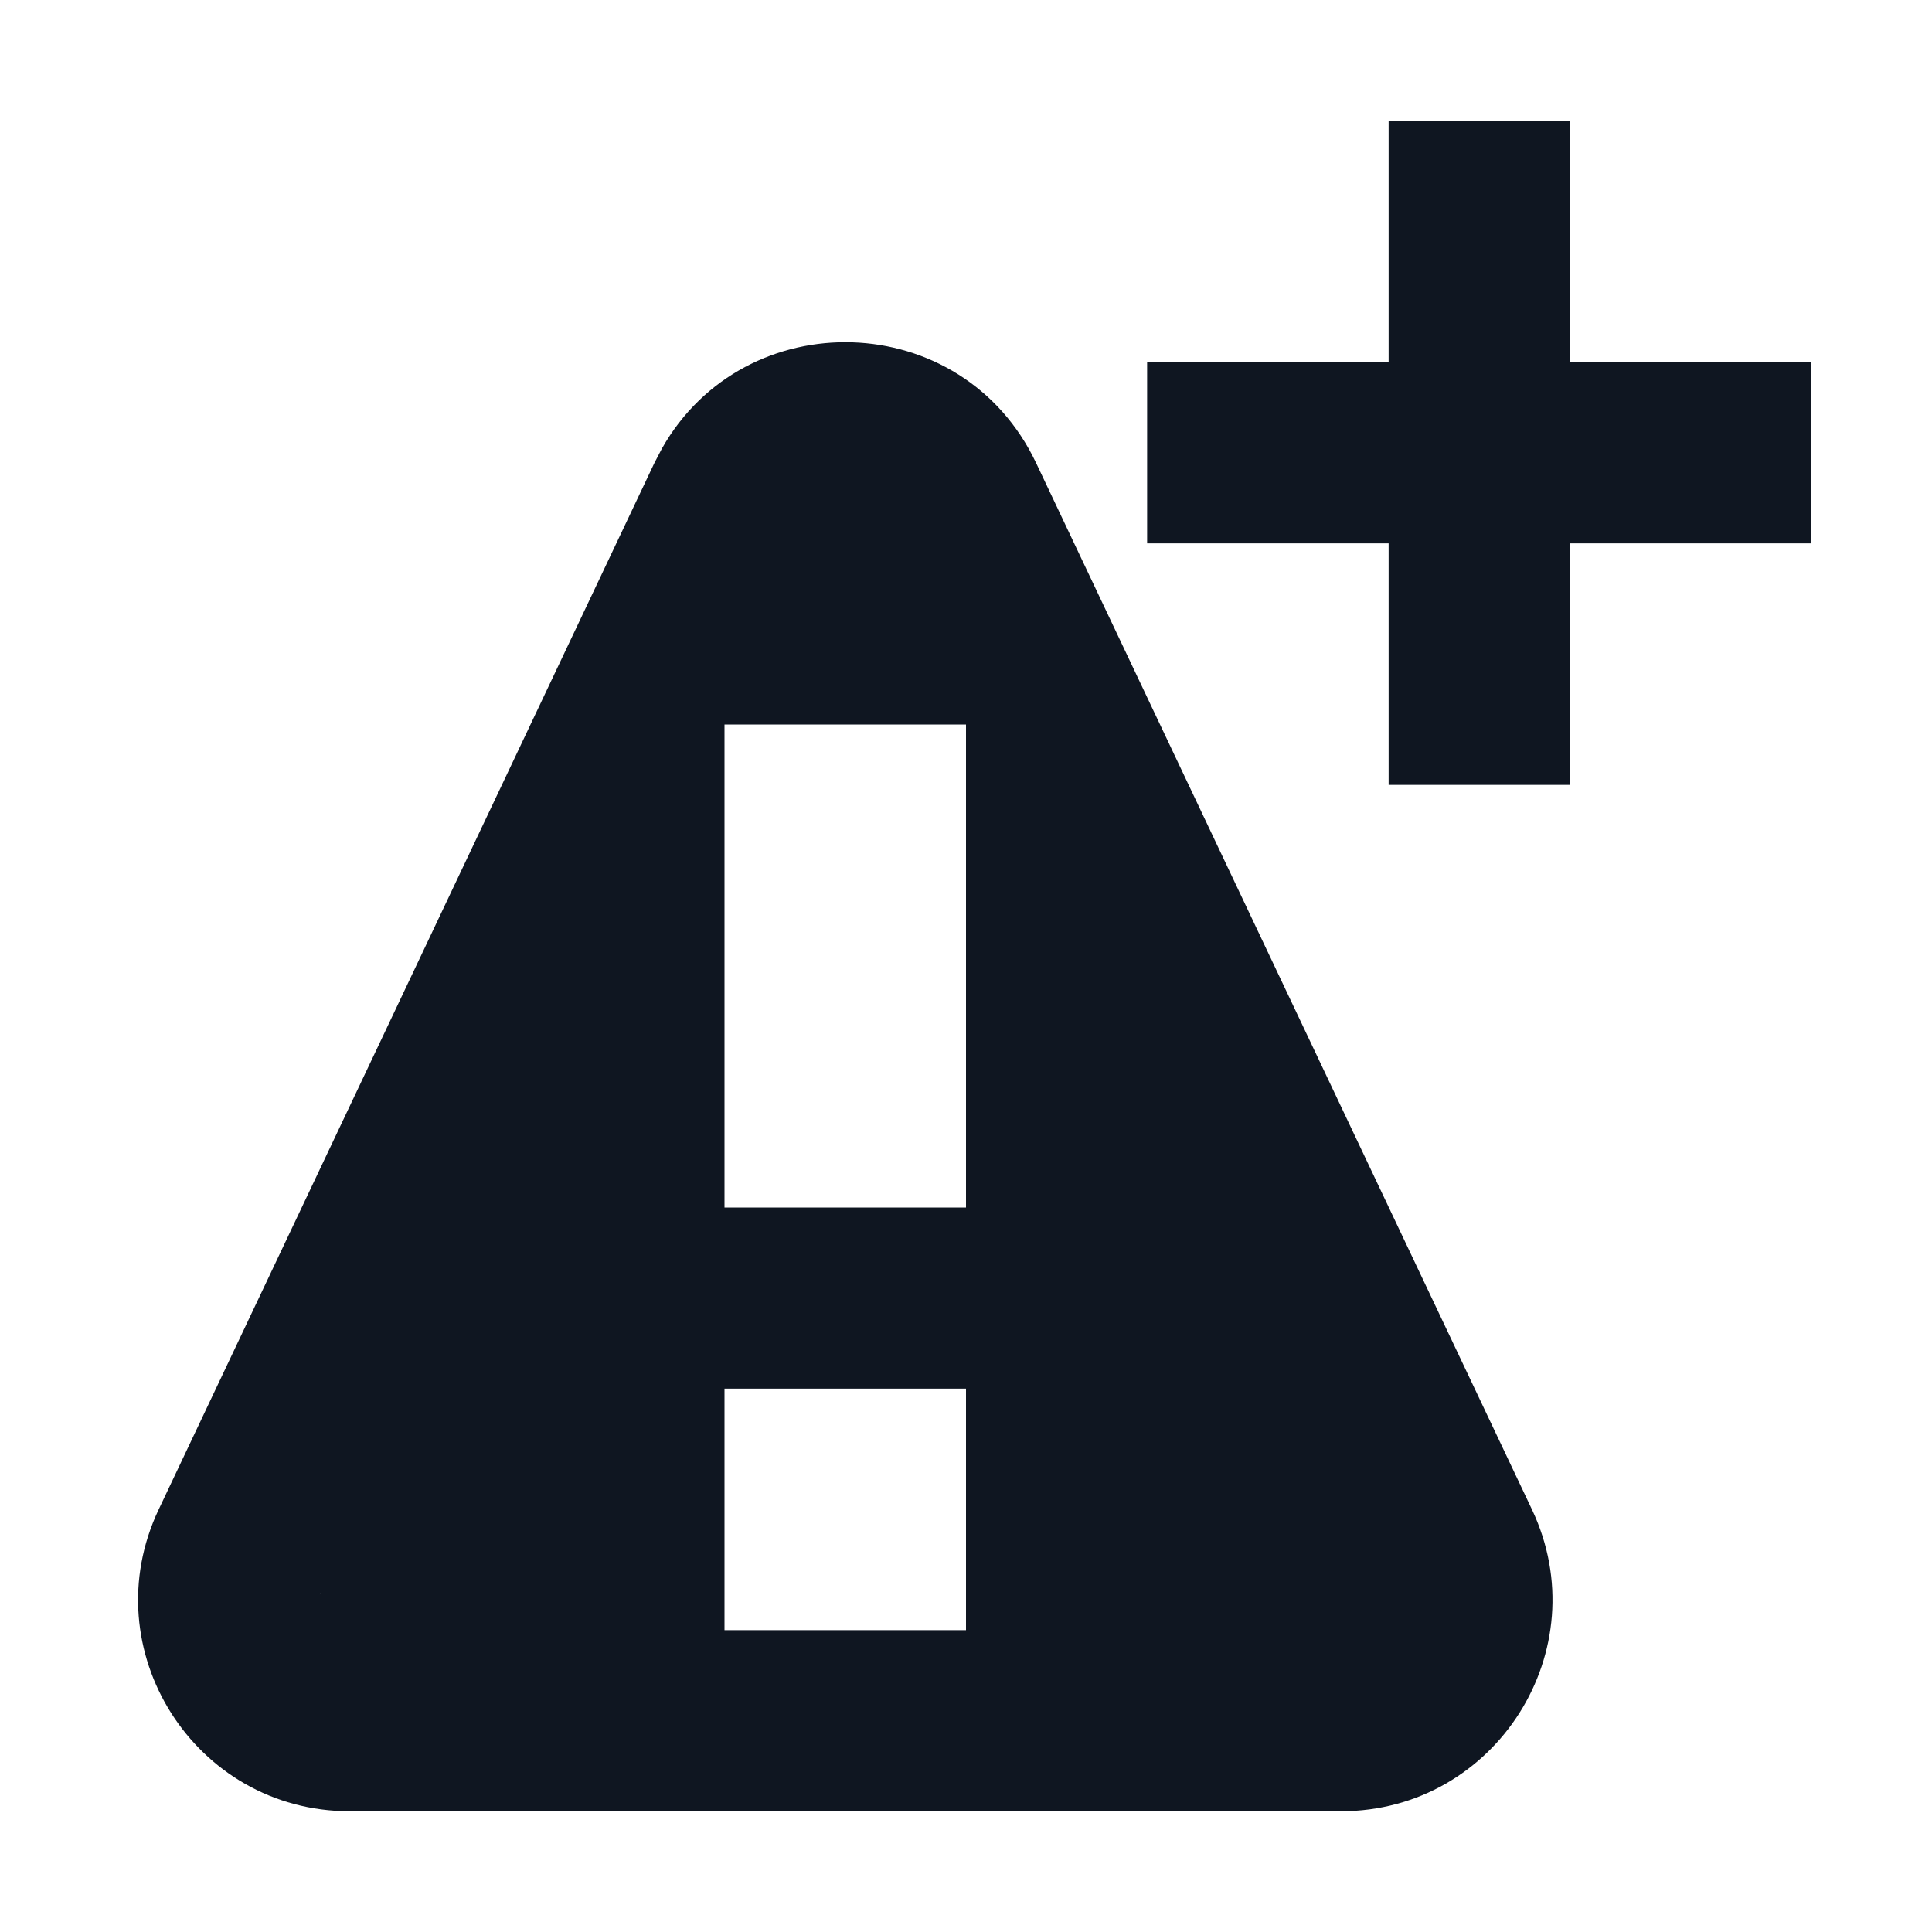 <svg width="16" height="16" viewBox="0 0 16 16" fill="none" xmlns="http://www.w3.org/2000/svg">
<path d="M13 3H15V4.5H13V6.5H11.5V4.5H9.5V3H11.5V1H13V3Z" fill="#0F1621"/>
<path d="M5.482 3.714C6.168 2.502 7.969 2.542 8.581 3.835L12.687 12.501C13.236 13.662 12.389 15 11.105 15H2.896C1.611 15 0.764 13.662 1.314 12.501L5.419 3.835L5.482 3.714ZM6 11.5V13.5H8V11.5H6ZM2.65 13.197C2.649 13.2 2.649 13.203 2.649 13.205C2.653 13.184 2.66 13.163 2.669 13.143L2.65 13.197ZM6 6V10H8V6H6Z" fill="#0F1621"/>
</svg>

